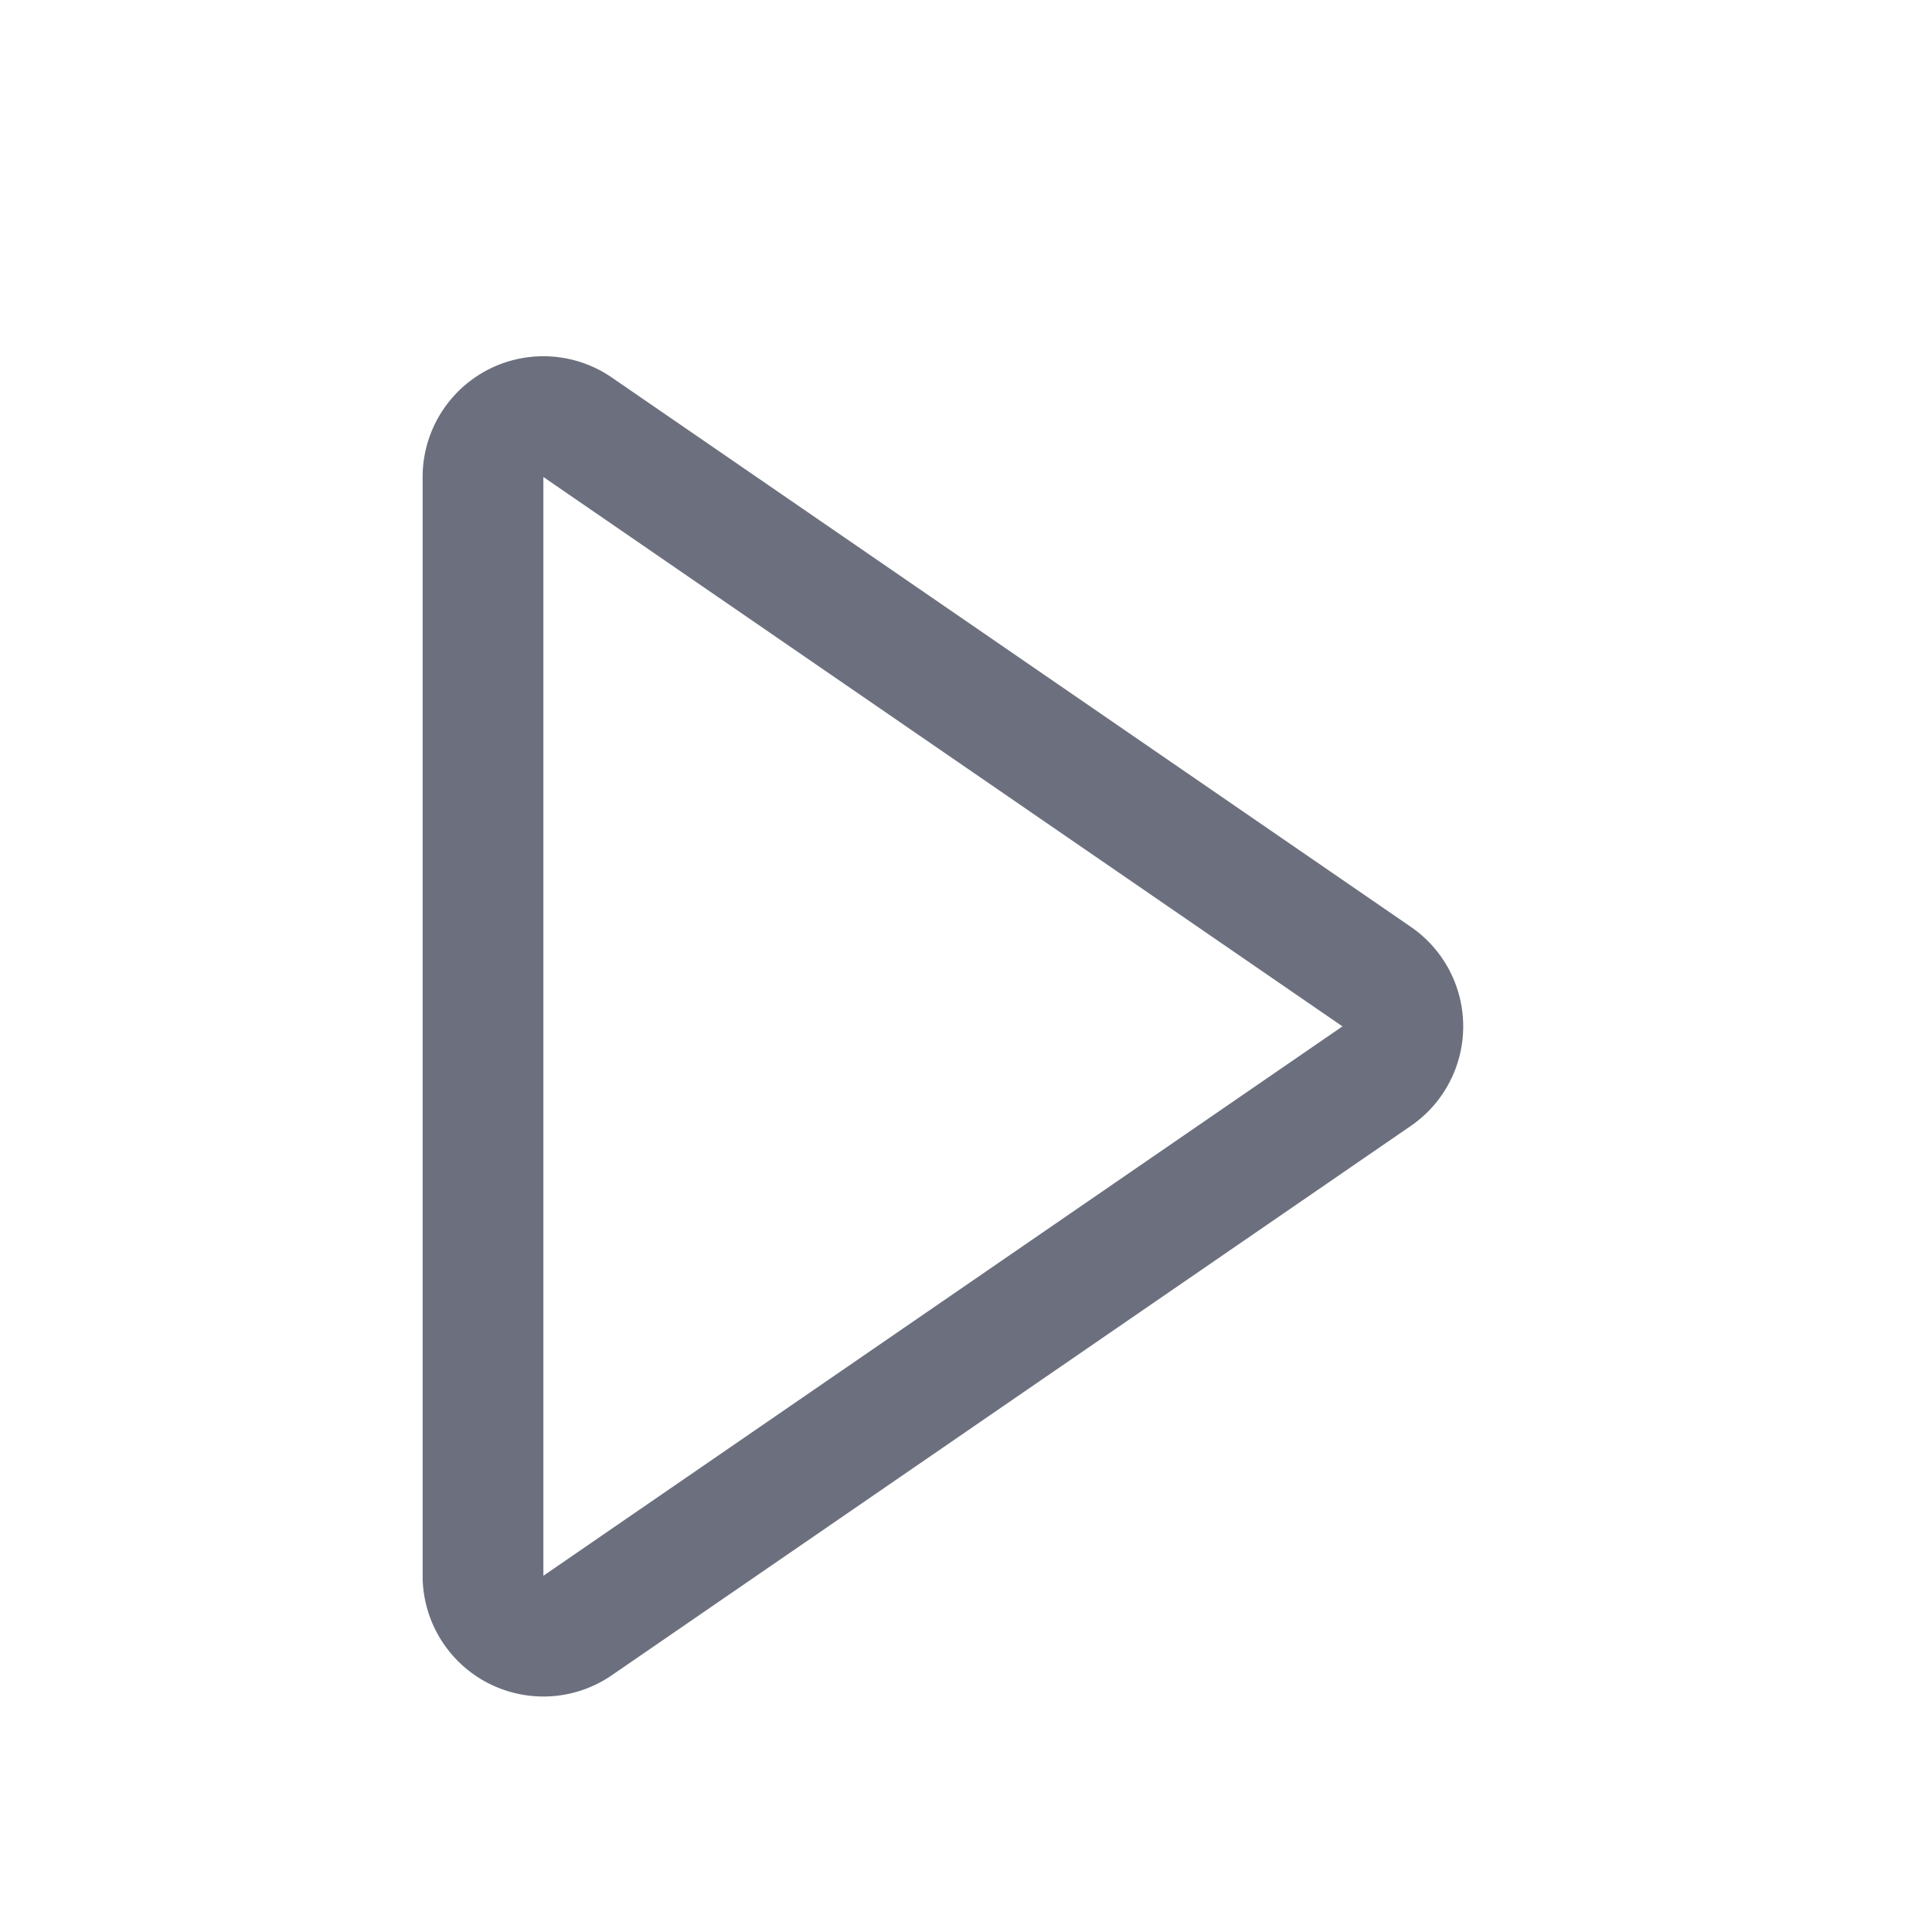 <svg width="16" height="16" viewBox="0 0 16 16" fill="none" xmlns="http://www.w3.org/2000/svg"><path clip-rule="evenodd" d="M4 3.95a.5.5 0 0 1 .783-.412l6.618 4.55a.5.5 0 0 1 0 .824l-6.618 4.55A.5.5 0 0 1 4 13.05v-9.1z" stroke="#6C707E"/></svg>